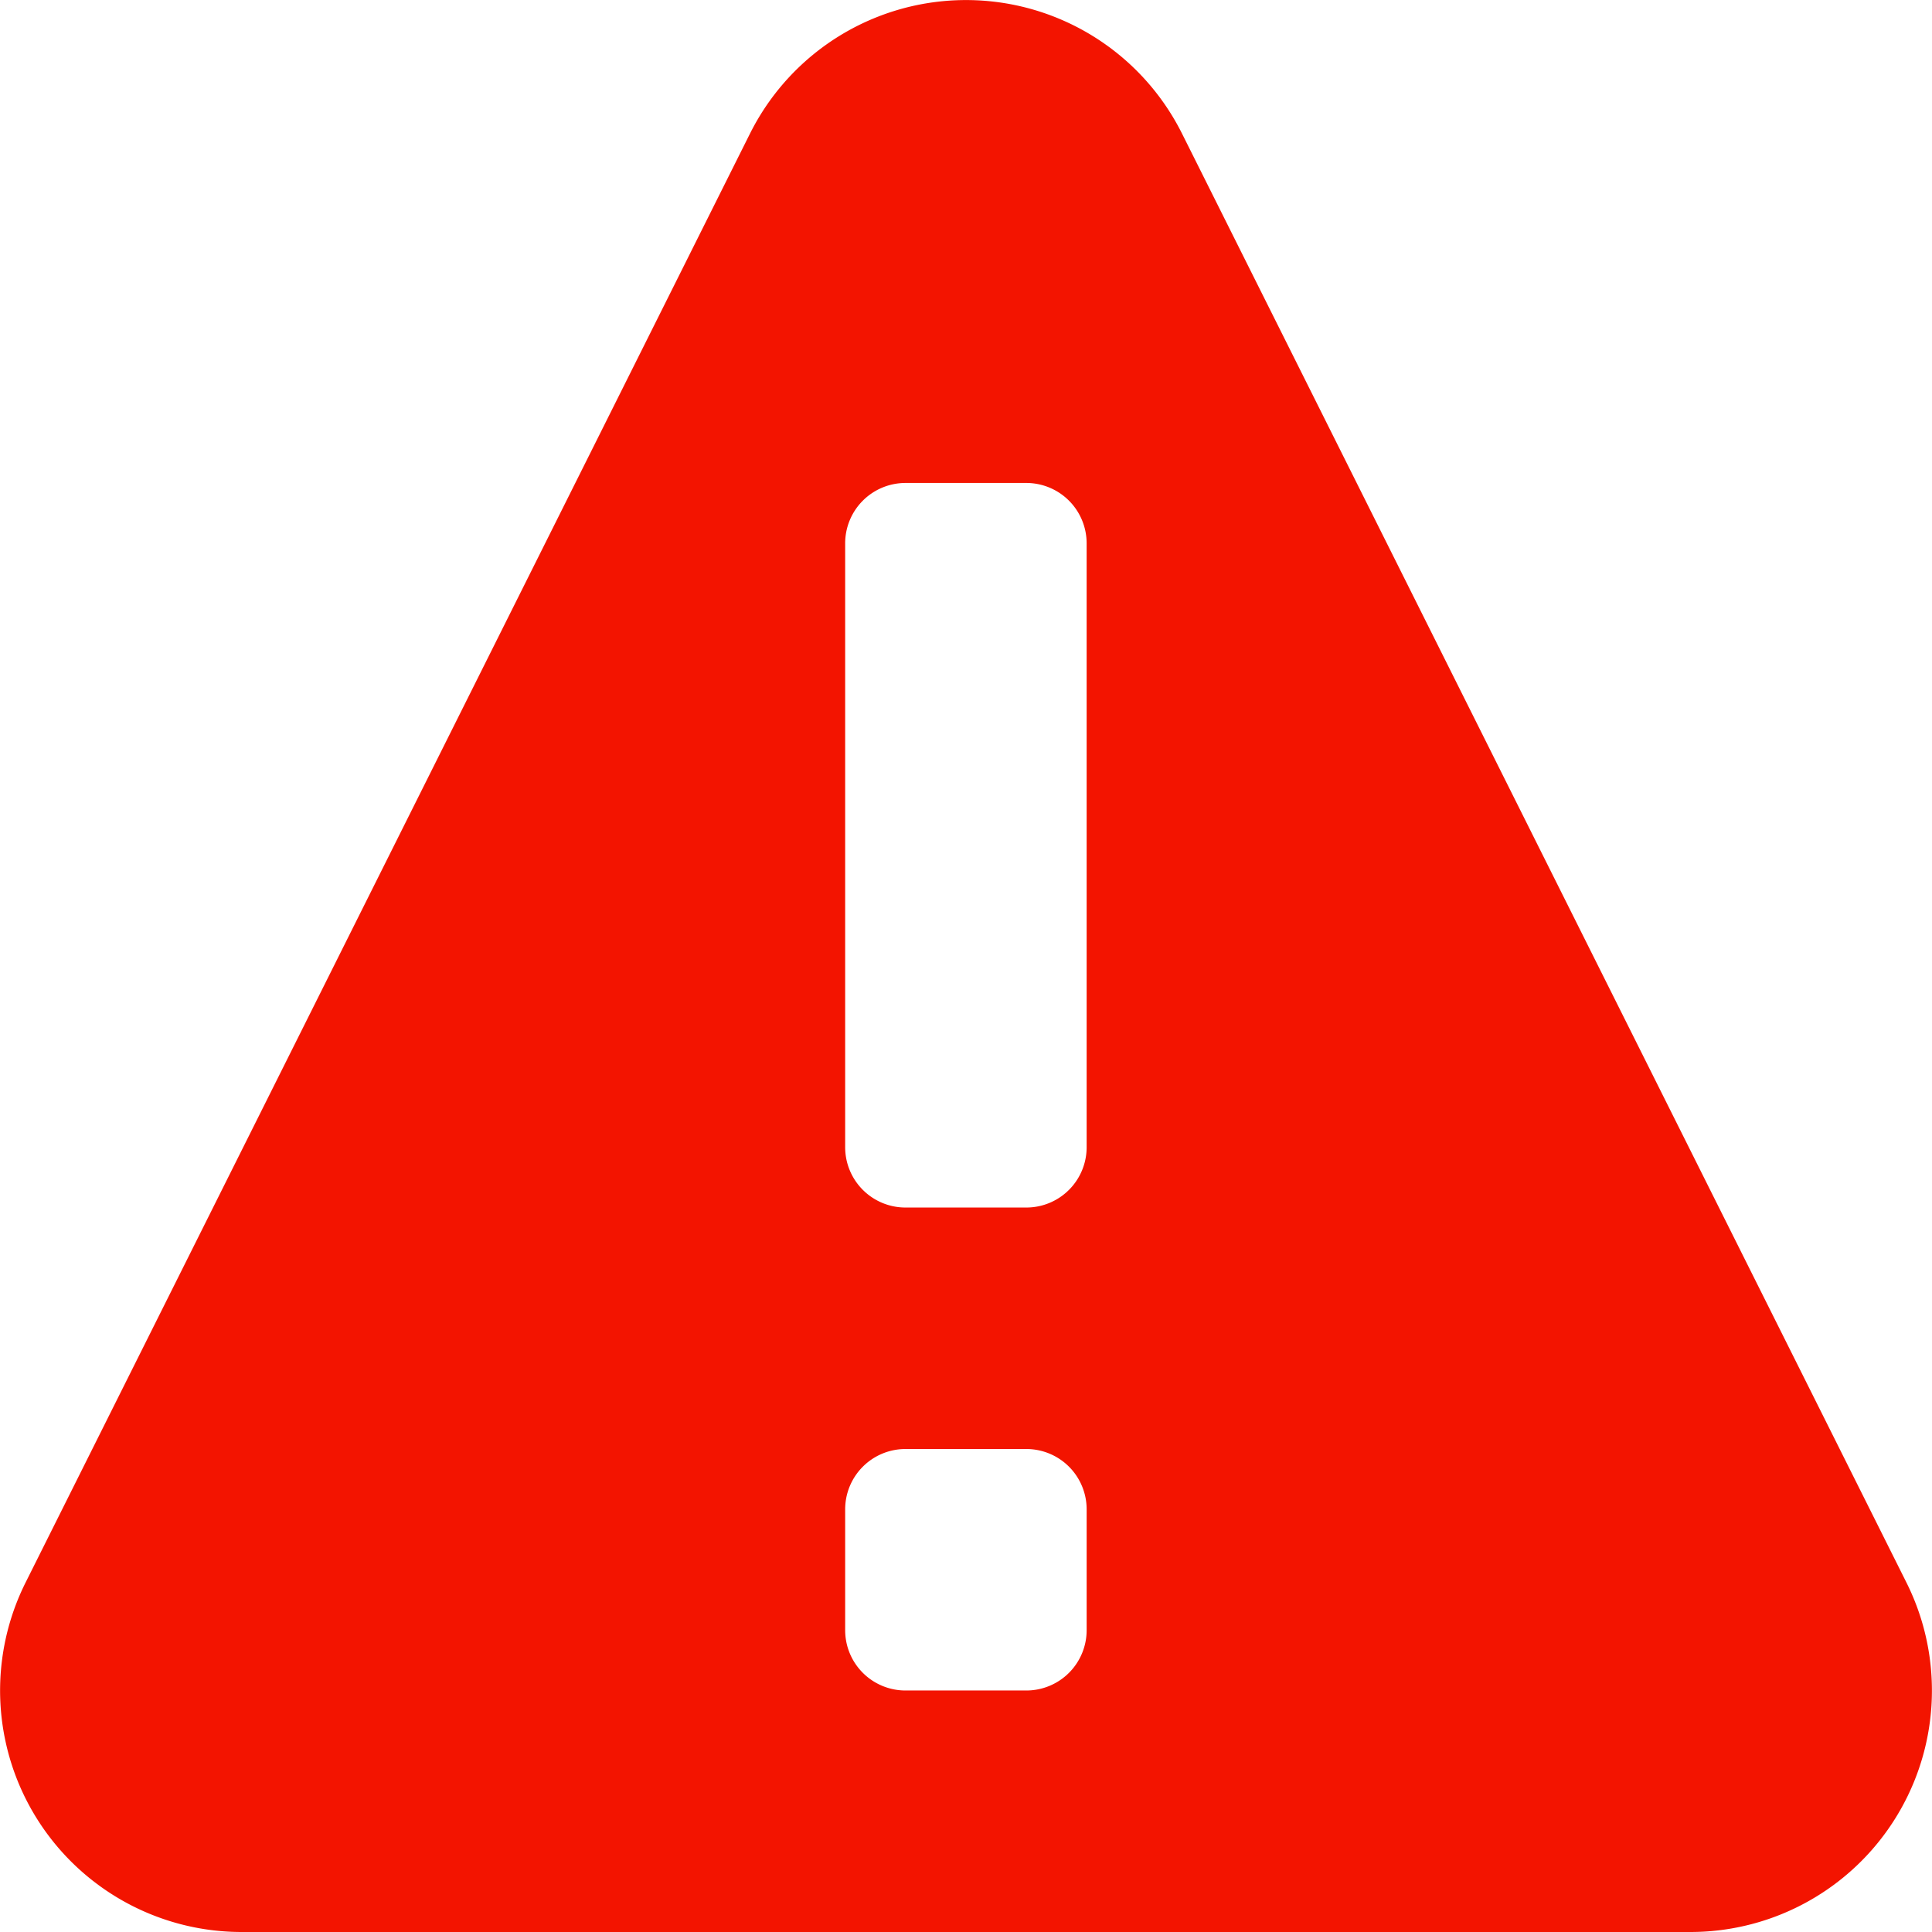 <svg xmlns="http://www.w3.org/2000/svg" xmlns:svgjs="http://svgjs.com/svgjs" xmlns:xlink="http://www.w3.org/1999/xlink" width="288" height="288"><svg xmlns="http://www.w3.org/2000/svg" width="288" height="288" viewBox="0 0 183.99 184.013"><path fill="#f31400" d="m181.565 150.724-69-138.01a23 23 0 0 0-41.138 0l-69 138.01a23 23 0 0 0 20.571 33.289H160.99a23 23 0 0 0 20.575-33.289Zm-78.079 4.537a5.745 5.745 0 0 1-5.75 5.75h-11.5a5.745 5.745 0 0 1-5.75-5.75v-11.5a5.745 5.745 0 0 1 5.75-5.75h11.5a5.745 5.745 0 0 1 5.75 5.75Zm0-46a5.745 5.745 0 0 1-5.75 5.75h-11.5a5.745 5.745 0 0 1-5.75-5.75v-57.5A5.749 5.749 0 0 1 86.235 46h11.5a5.749 5.749 0 0 1 5.75 5.75Z" class="color286ff9 svgShape"/></svg></svg>